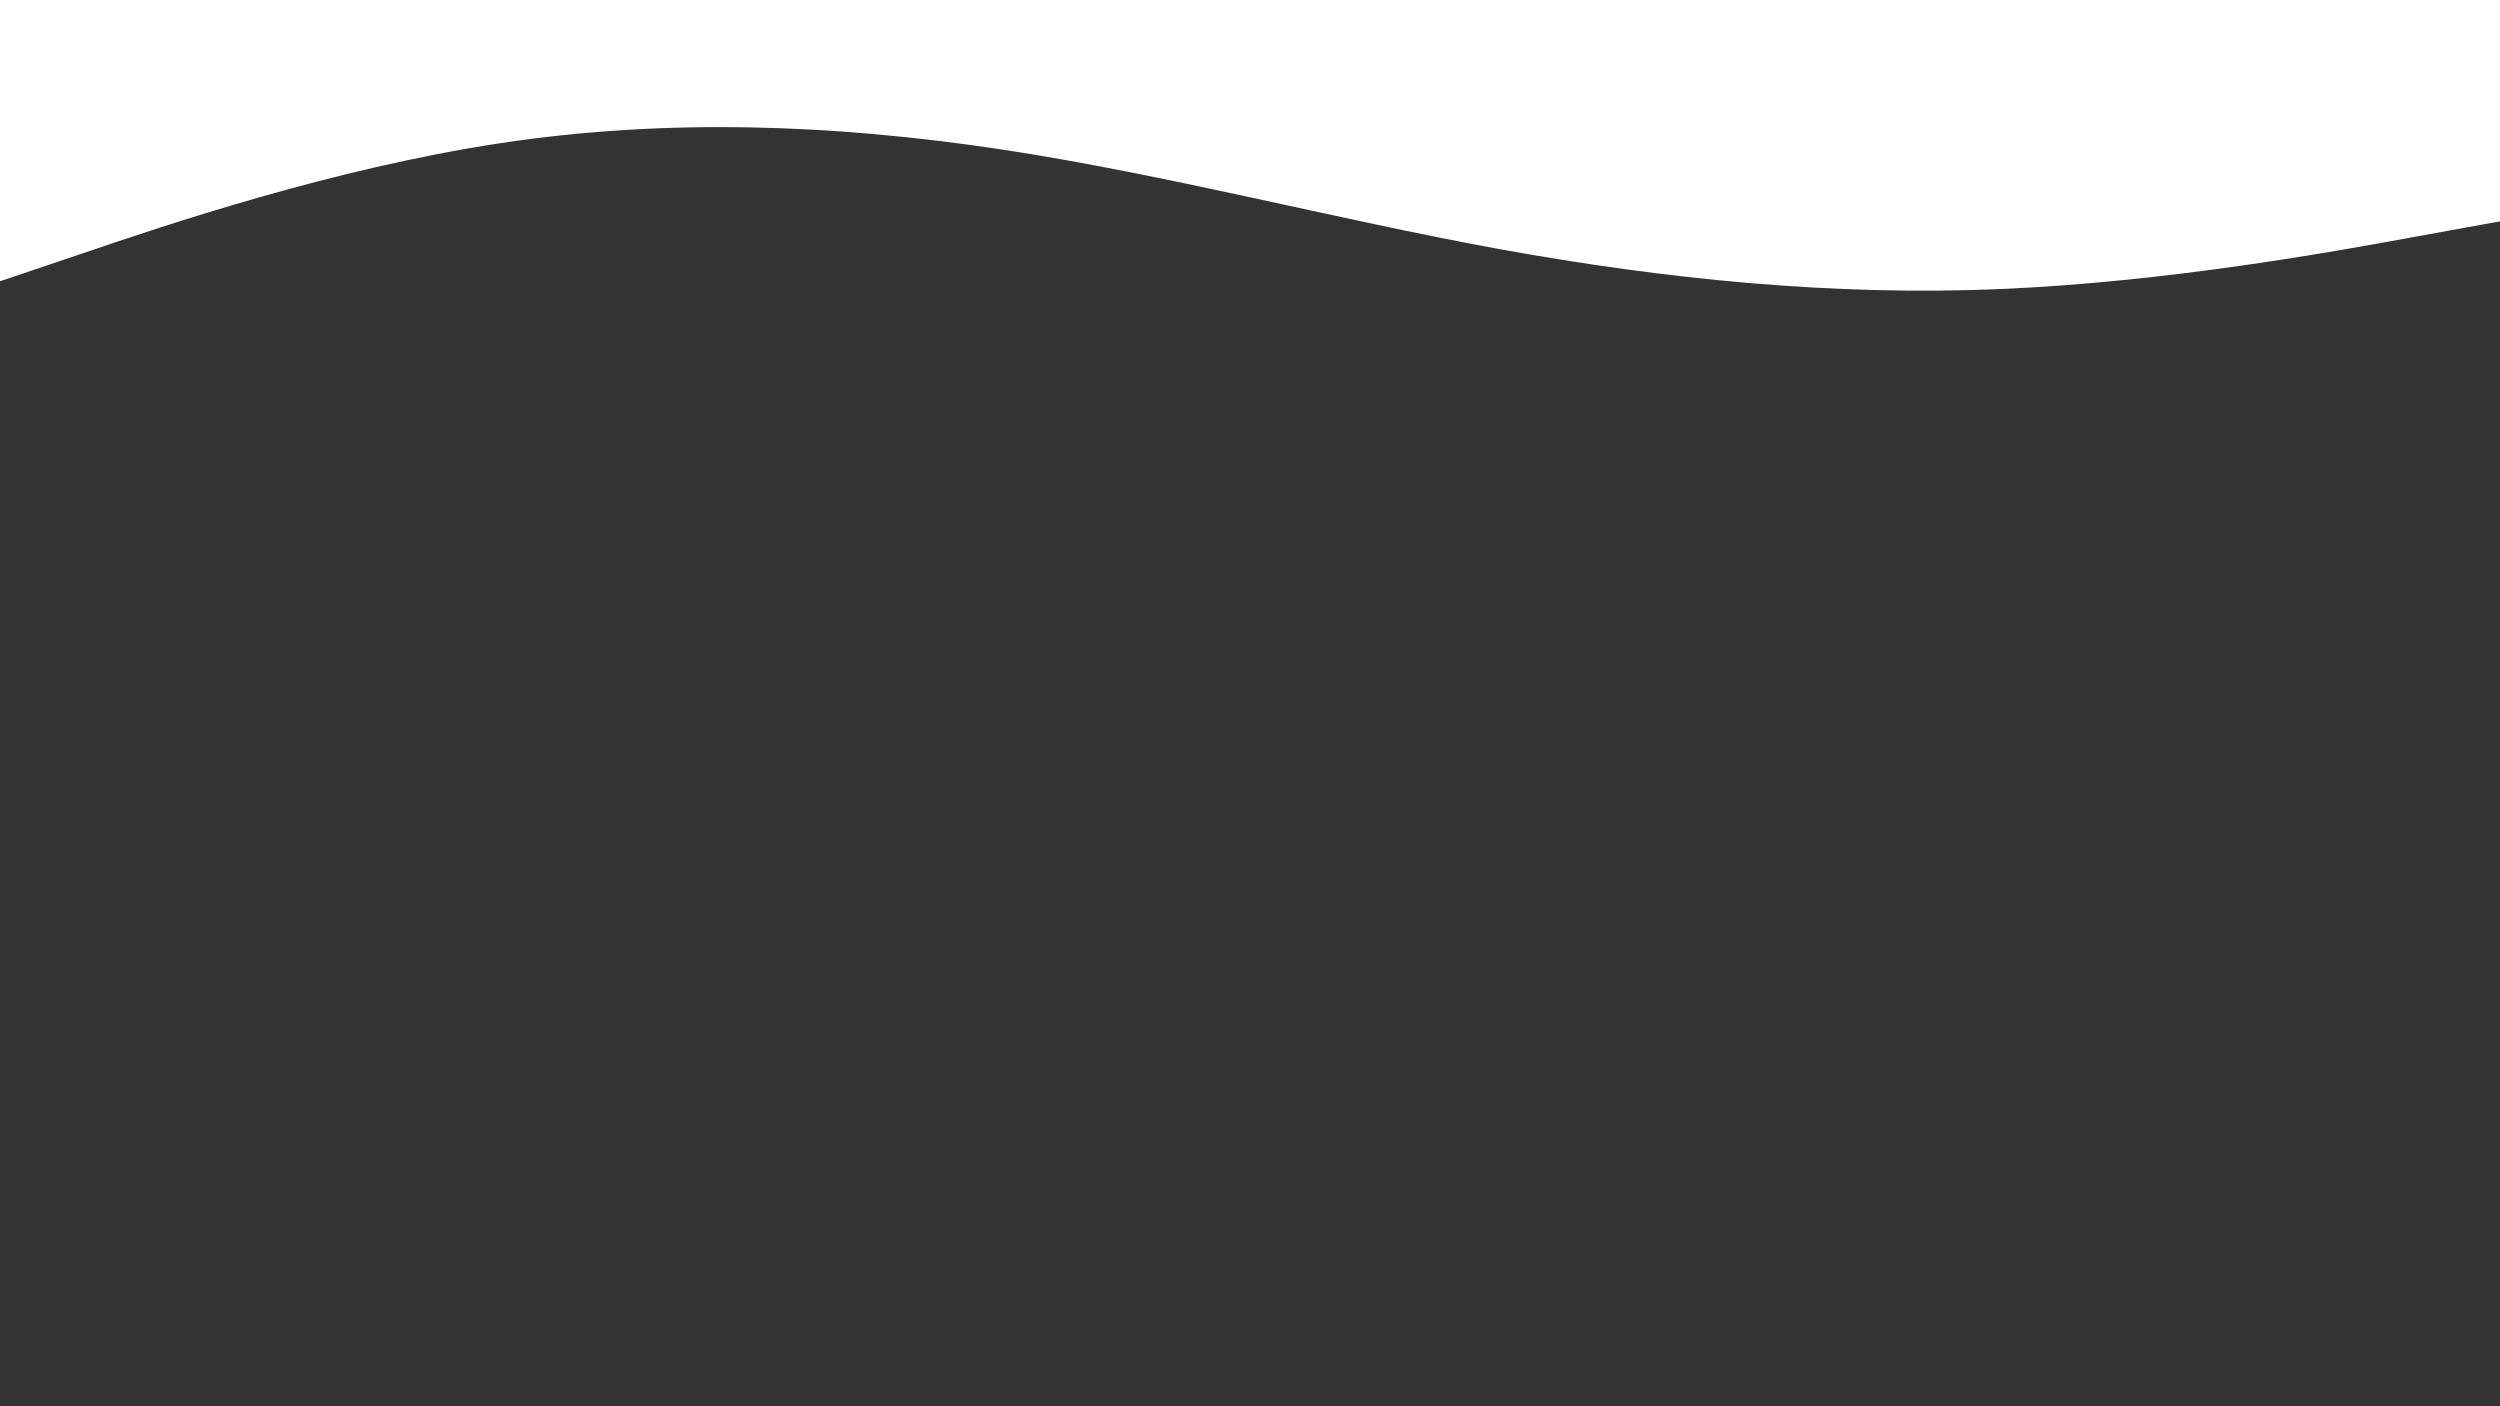 <svg id="visual" viewBox="0 0 960 540" width="960" height="540" xmlns="http://www.w3.org/2000/svg" xmlns:xlink="http://www.w3.org/1999/xlink" version="1.1"><rect x="0" y="0" width="960" height="540" fill="#333333" stroke="none"/><path d="M0 108L32 97.2C64 86.3 128 64.7 192 55C256 45.3 320 47.7 384 57.3C448 67 512 84 576 95.7C640 107.3 704 113.7 768 111C832 108.3 896 96.7 928 90.8L960 85L960 0L928 0C896 0 832 0 768 0C704 0 640 0 576 0C512 0 448 0 384 0C320 0 256 0 192 0C128 0 64 0 32 0L0 0Z" fill="#ffffff" stroke-linecap="round" stroke-linejoin="miter"></path></svg>